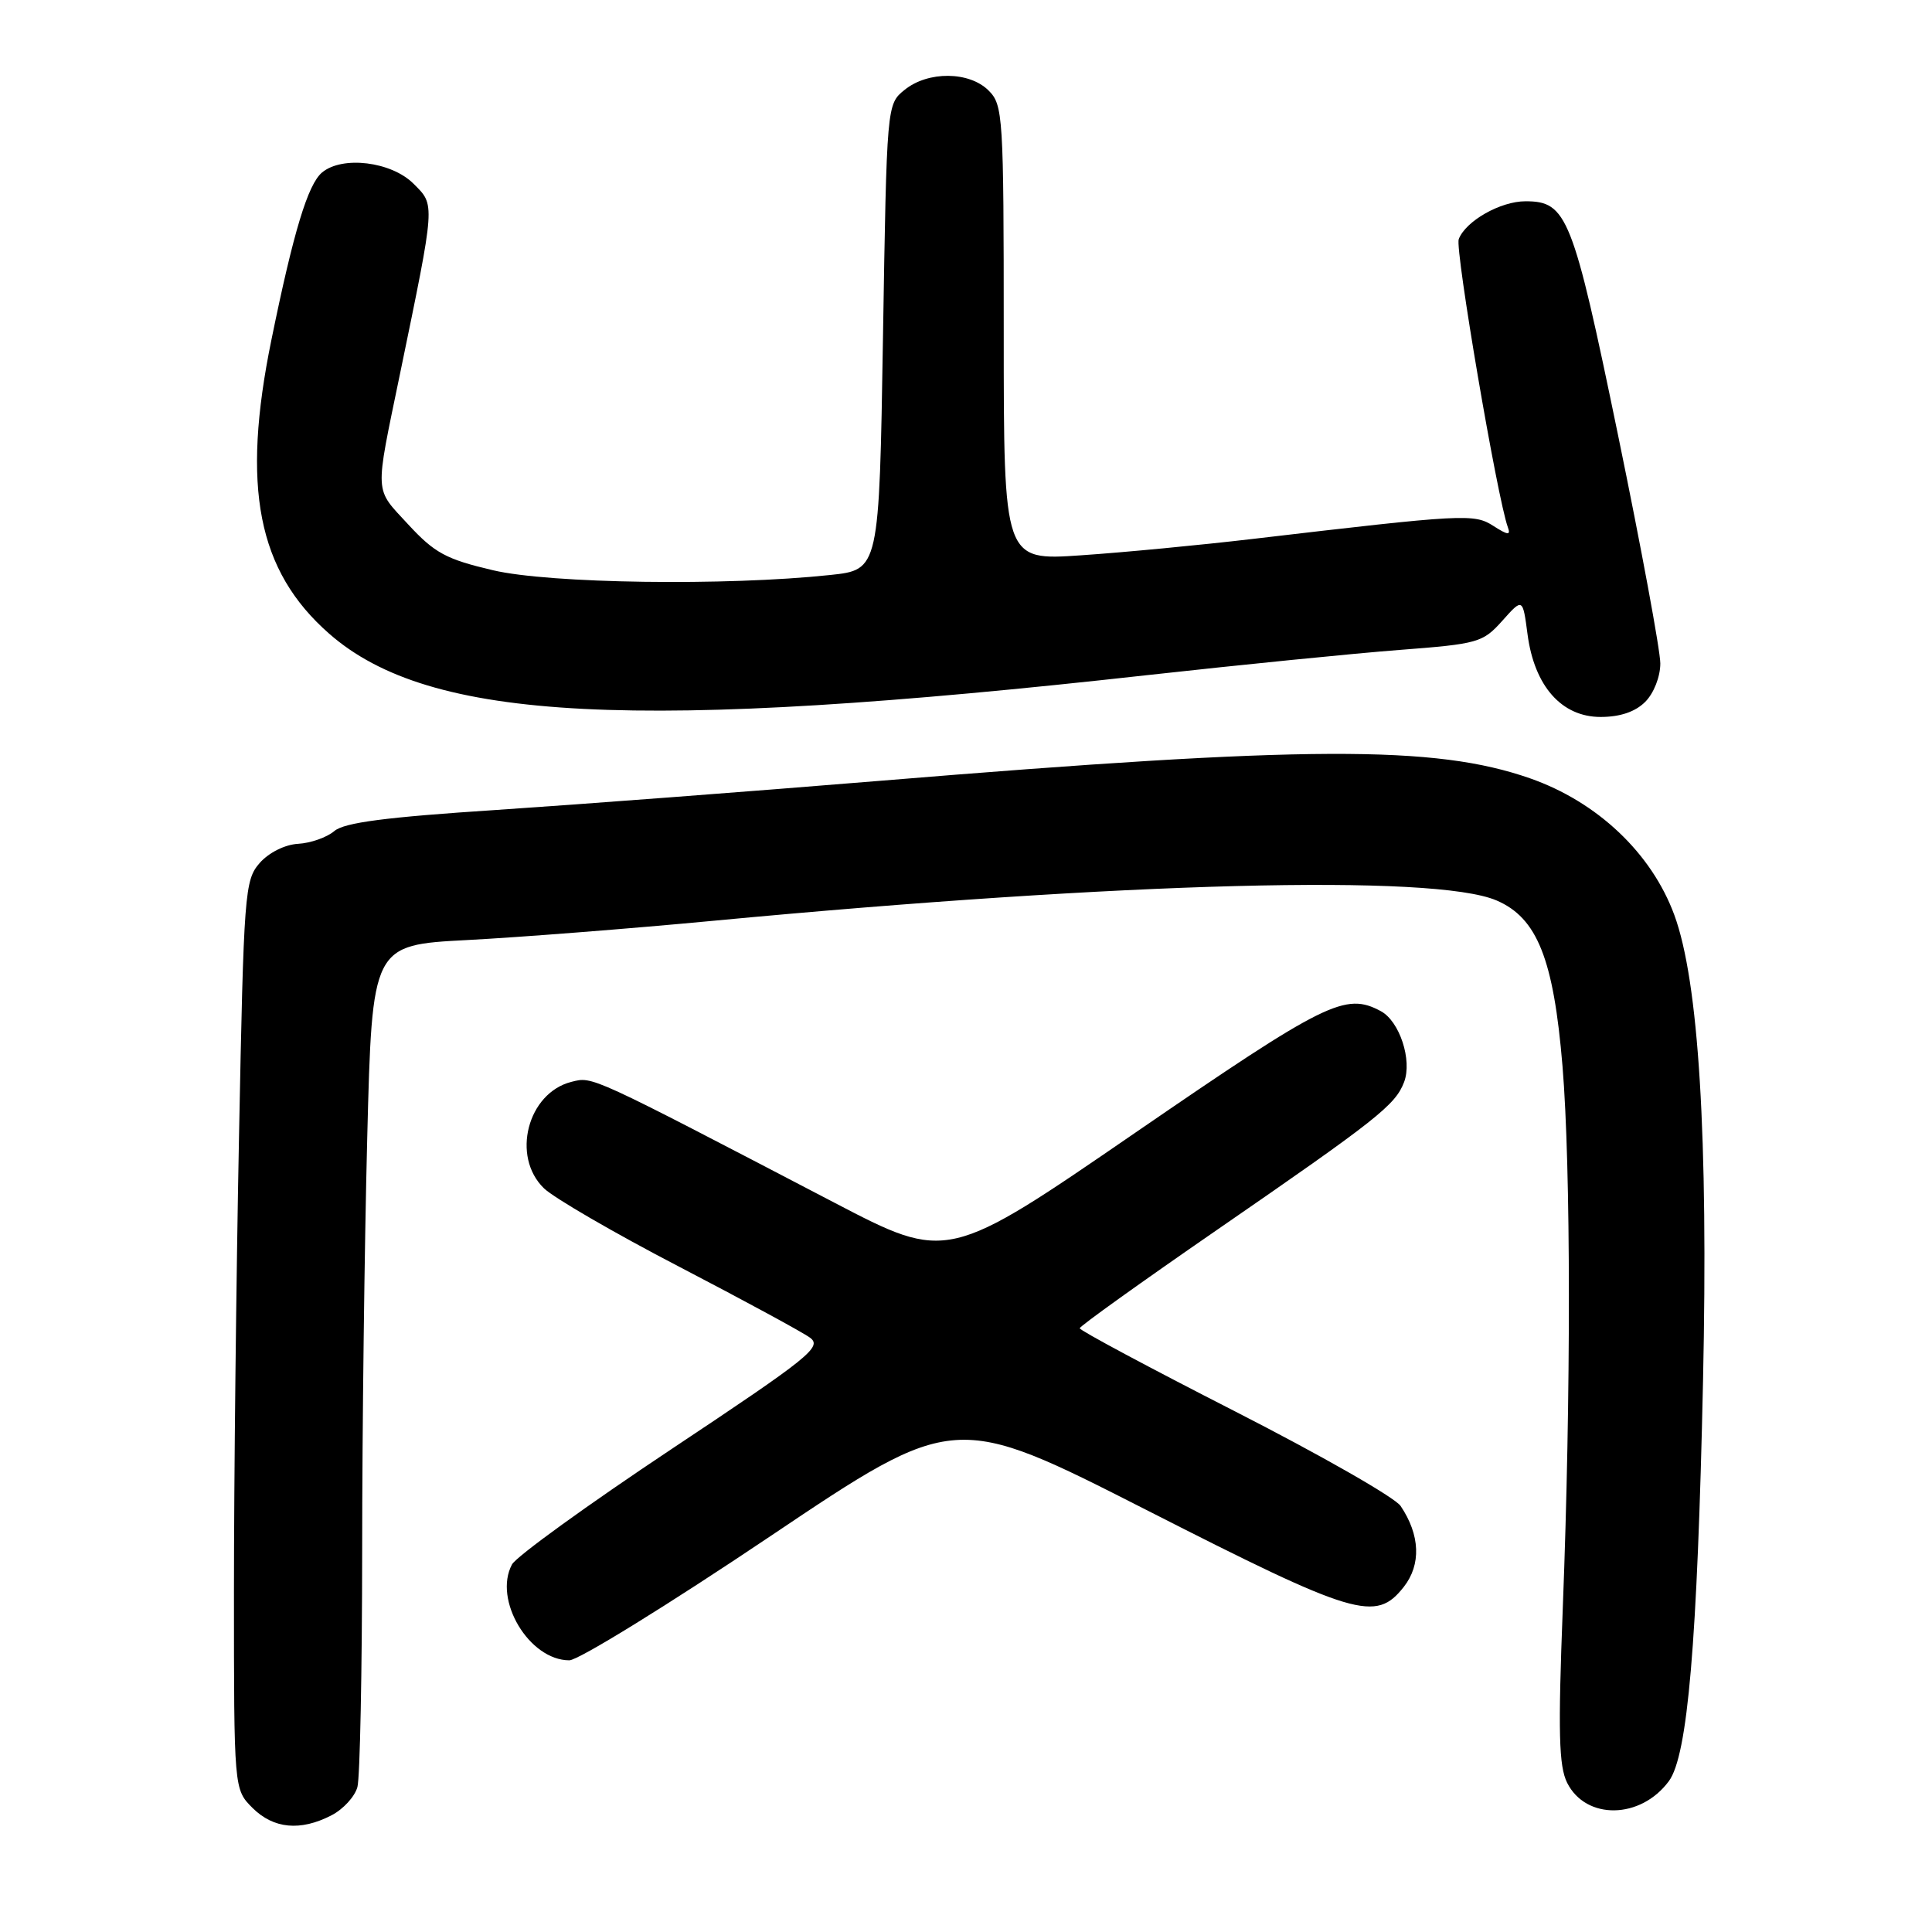 <?xml version="1.0" encoding="UTF-8" standalone="no"?>
<!DOCTYPE svg PUBLIC "-//W3C//DTD SVG 1.1//EN" "http://www.w3.org/Graphics/SVG/1.1/DTD/svg11.dtd" >
<svg xmlns="http://www.w3.org/2000/svg" xmlns:xlink="http://www.w3.org/1999/xlink" version="1.1" viewBox="0 0 256 256">
 <g >
 <path fill="currentColor"
d=" M 43.92 240.54 C 45.48 239.74 47.02 238.05 47.36 236.79 C 47.70 235.53 47.98 221.41 47.99 205.41 C 47.99 189.41 48.30 164.83 48.66 150.77 C 49.31 125.22 49.31 125.22 61.91 124.56 C 68.83 124.20 83.50 123.05 94.50 122.01 C 149.01 116.86 190.06 115.79 198.29 119.31 C 203.69 121.62 205.86 127.07 207.04 141.27 C 208.15 154.70 208.17 184.81 207.08 213.00 C 206.44 229.59 206.55 234.02 207.66 236.24 C 210.15 241.19 217.41 241.07 221.14 236.00 C 223.63 232.61 224.91 217.67 225.66 183.00 C 226.36 150.69 225.09 130.04 221.86 121.25 C 218.85 113.06 211.66 106.25 202.73 103.13 C 190.13 98.73 173.31 98.79 116.50 103.47 C 99.45 104.87 76.63 106.60 65.80 107.32 C 51.10 108.28 45.63 108.99 44.30 110.12 C 43.31 110.96 41.15 111.72 39.50 111.81 C 37.75 111.91 35.63 112.97 34.41 114.35 C 32.42 116.63 32.30 118.19 31.67 150.61 C 31.30 169.25 31.00 196.33 31.00 210.80 C 31.00 237.09 31.00 237.09 33.45 239.55 C 36.24 242.33 39.80 242.67 43.92 240.54 Z  M 102.05 203.57 C 126.50 187.15 126.50 187.15 151.89 200.07 C 179.65 214.21 182.29 214.99 186.01 210.27 C 188.33 207.31 188.18 203.40 185.59 199.55 C 184.83 198.42 174.94 192.78 163.62 187.00 C 152.30 181.22 143.05 176.28 143.07 176.00 C 143.08 175.72 151.24 169.88 161.21 163.00 C 182.51 148.31 184.89 146.43 186.05 143.38 C 187.15 140.48 185.45 135.31 182.96 133.98 C 178.26 131.46 175.71 132.73 150.43 150.09 C 125.55 167.18 125.55 167.18 110.52 159.34 C 77.89 142.32 78.58 142.64 75.72 143.35 C 69.90 144.82 67.72 153.24 72.08 157.46 C 73.41 158.74 81.47 163.42 90.00 167.85 C 98.53 172.29 106.32 176.51 107.33 177.25 C 108.99 178.47 107.26 179.85 89.01 191.99 C 77.93 199.36 68.40 206.25 67.84 207.30 C 65.33 211.99 70.12 220.00 75.44 220.00 C 76.63 220.00 88.60 212.61 102.05 203.57 Z  M 218.00 93.00 C 219.14 91.86 220.00 89.67 220.00 87.91 C 220.00 86.21 217.48 72.59 214.40 57.66 C 208.40 28.60 207.63 26.67 202.13 26.67 C 198.82 26.67 194.21 29.28 193.29 31.69 C 192.77 33.04 198.40 66.05 199.80 69.87 C 200.20 70.96 199.80 70.92 197.90 69.70 C 195.32 68.04 194.09 68.11 166.00 71.41 C 159.12 72.22 148.89 73.20 143.25 73.58 C 133.00 74.29 133.00 74.29 133.00 44.14 C 133.00 15.33 132.91 13.91 131.00 12.00 C 128.44 9.44 122.97 9.39 119.86 11.91 C 117.50 13.82 117.50 13.82 117.00 44.66 C 116.50 75.50 116.50 75.50 110.00 76.19 C 96.22 77.66 72.83 77.33 65.32 75.56 C 59.10 74.10 57.59 73.28 54.08 69.48 C 49.56 64.57 49.63 65.86 53.01 49.50 C 57.73 26.64 57.68 27.23 54.79 24.34 C 51.86 21.41 45.37 20.61 42.68 22.85 C 40.80 24.41 38.89 30.70 35.97 45.00 C 31.96 64.57 34.13 75.64 43.61 83.96 C 56.93 95.65 84.07 97.03 152.00 89.46 C 164.38 88.09 179.42 86.58 185.43 86.12 C 195.87 85.32 196.47 85.15 199.06 82.26 C 201.77 79.22 201.77 79.22 202.41 84.07 C 203.32 90.93 206.93 95.00 212.09 95.00 C 214.67 95.00 216.68 94.32 218.00 93.00 Z "/>
</g>
</svg>